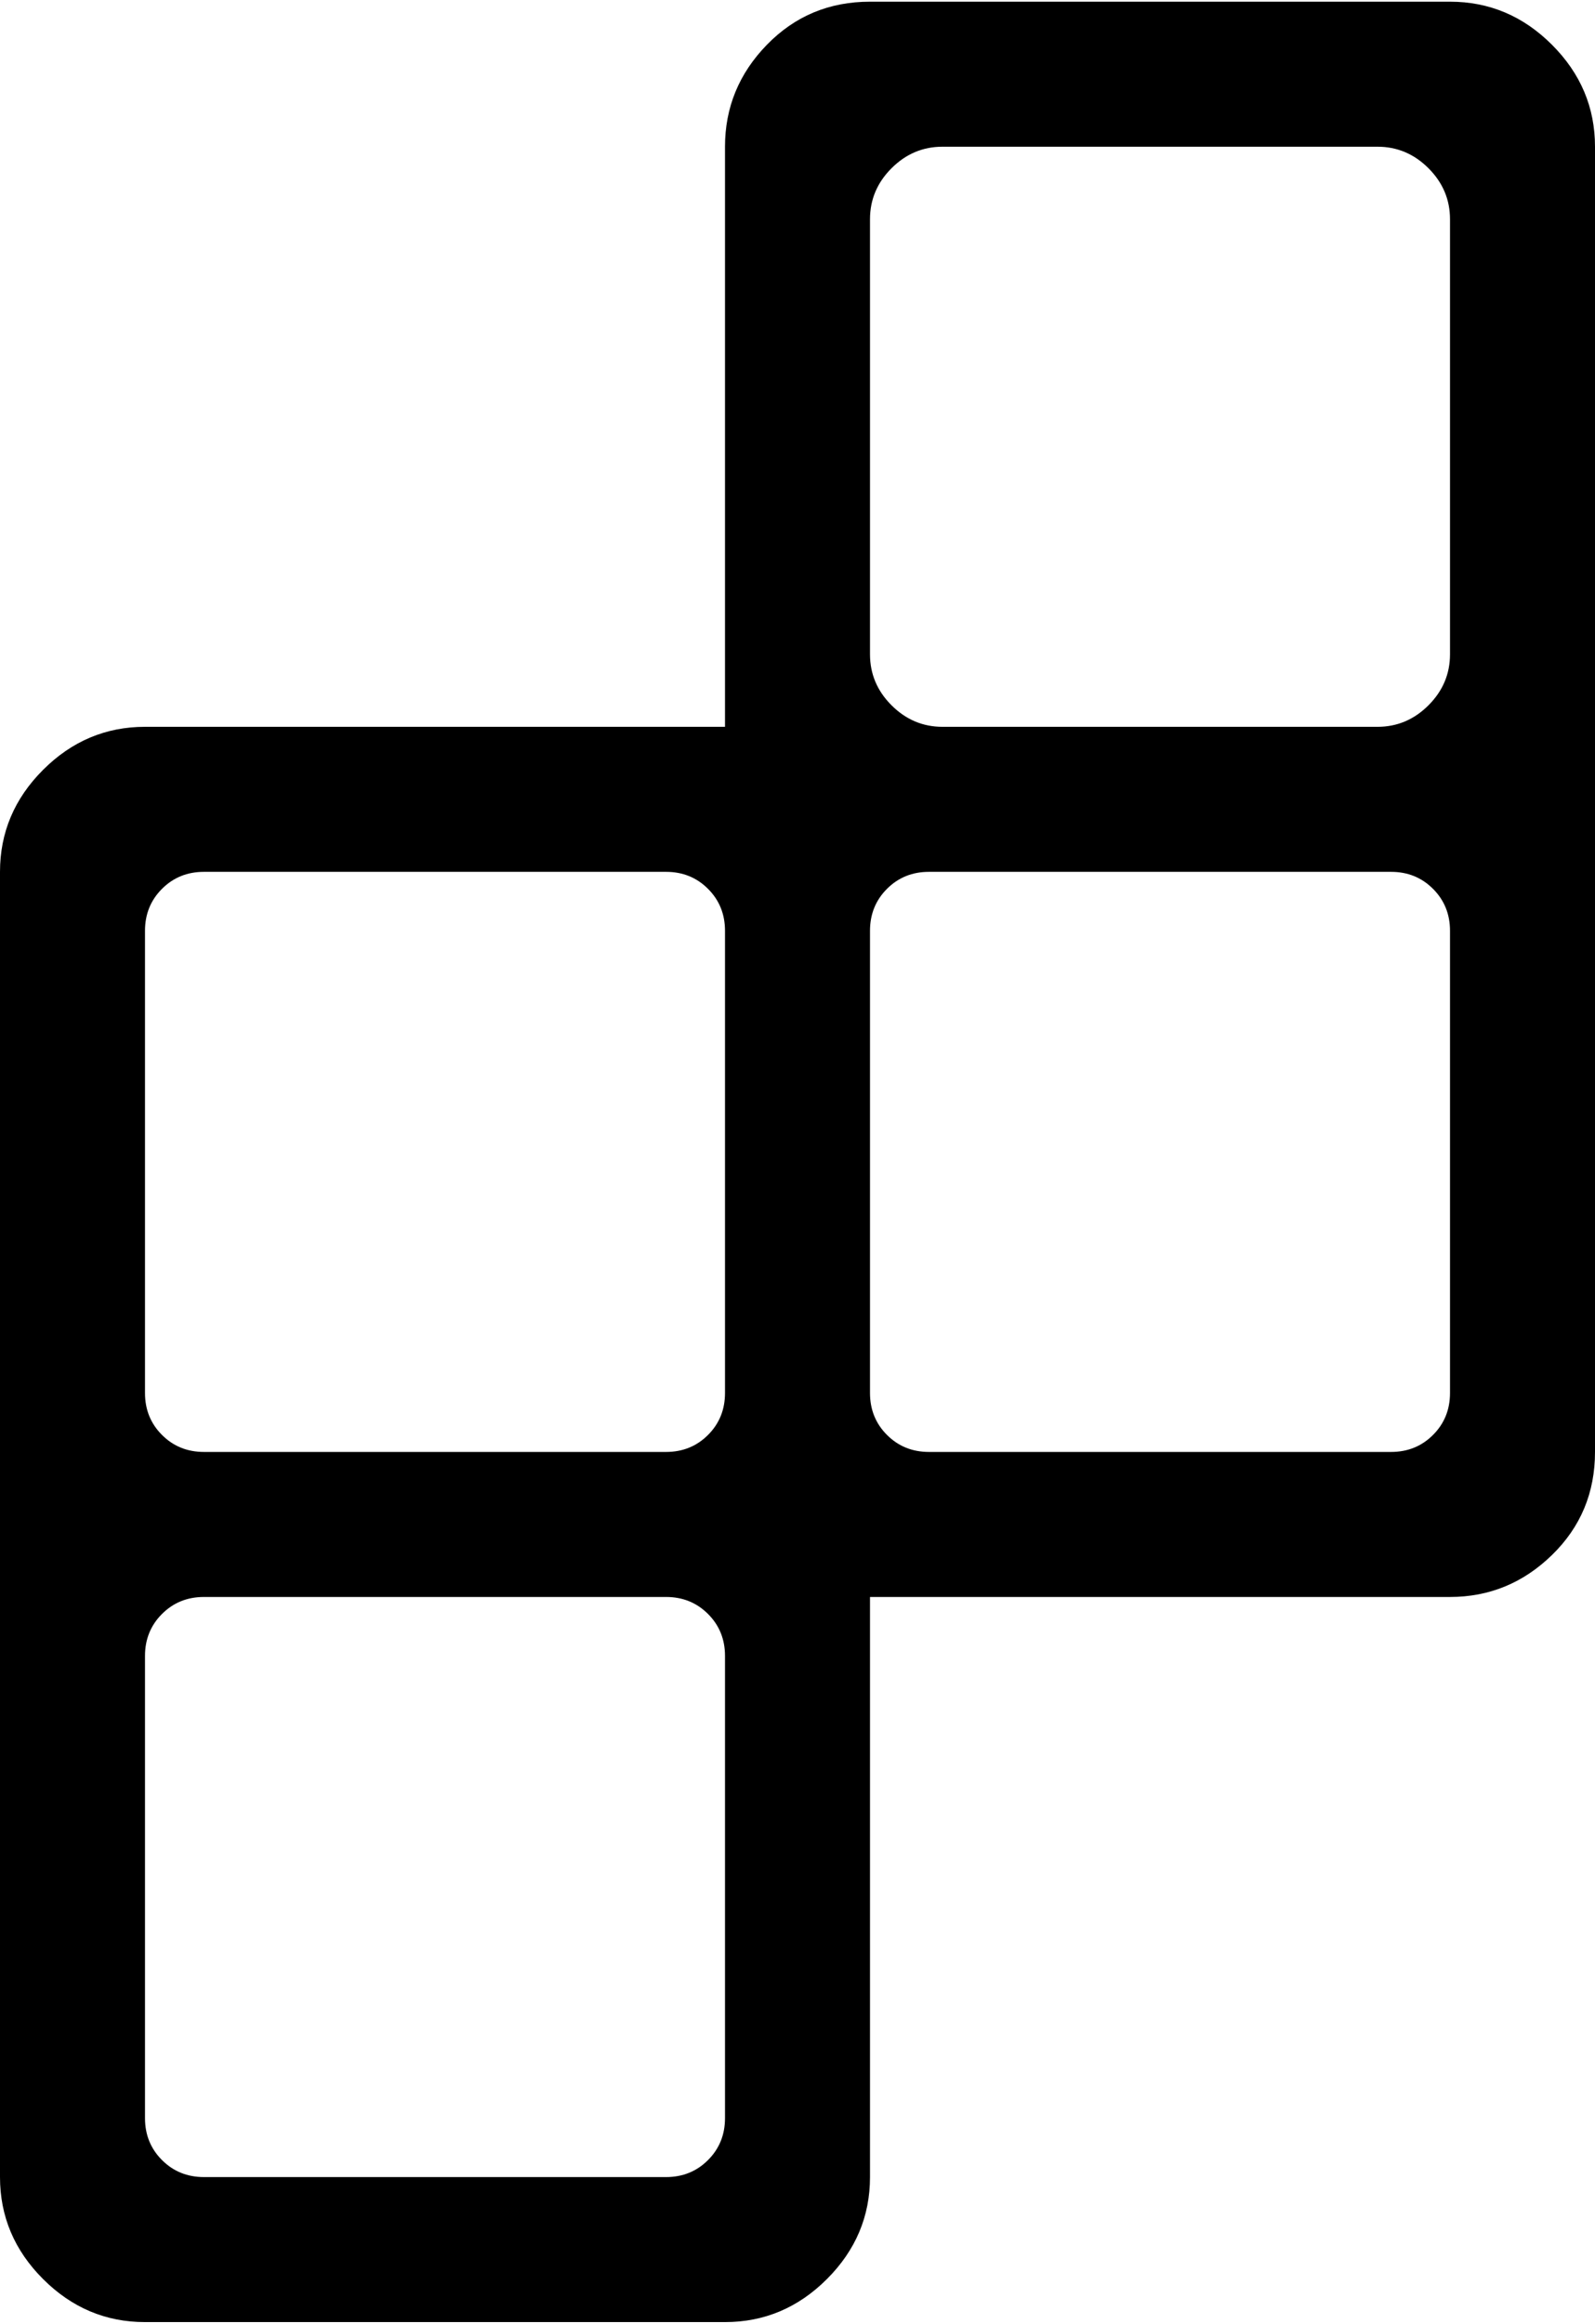 <svg xmlns="http://www.w3.org/2000/svg" width="3em" height="4.37em" viewBox="0 0 704 1024"><path fill="currentColor" d="M640 704H384v256q0 26-19 45t-45 19H64q-26 0-45-19T0 960V384q0-26 19-45t45-19h256V64q0-26 18.5-45T384 0h256q26 0 45 19t19 45v576q0 27-19 45.5T640 704M320 410q0-11-7.5-18.5T294 384H90q-11 0-18.5 7.5T64 410v204q0 11 7.5 18.5T90 640h204q11 0 18.5-7.5T320 614zm0 320q0-11-7.5-18.5T294 704H90q-11 0-18.5 7.5T64 730v204q0 11 7.5 18.5T90 960h204q11 0 18.5-7.5T320 934zM640 96q0-13-9.5-22.5T608 64H416q-13 0-22.5 9.5T384 96v192q0 13 9.5 22.5T416 320h192q13 0 22.5-9.5T640 288zm0 314q0-11-7.5-18.5T614 384H410q-11 0-18.5 7.5T384 410v204q0 11 7.5 18.5T410 640h204q11 0 18.5-7.5T640 614z"/></svg>